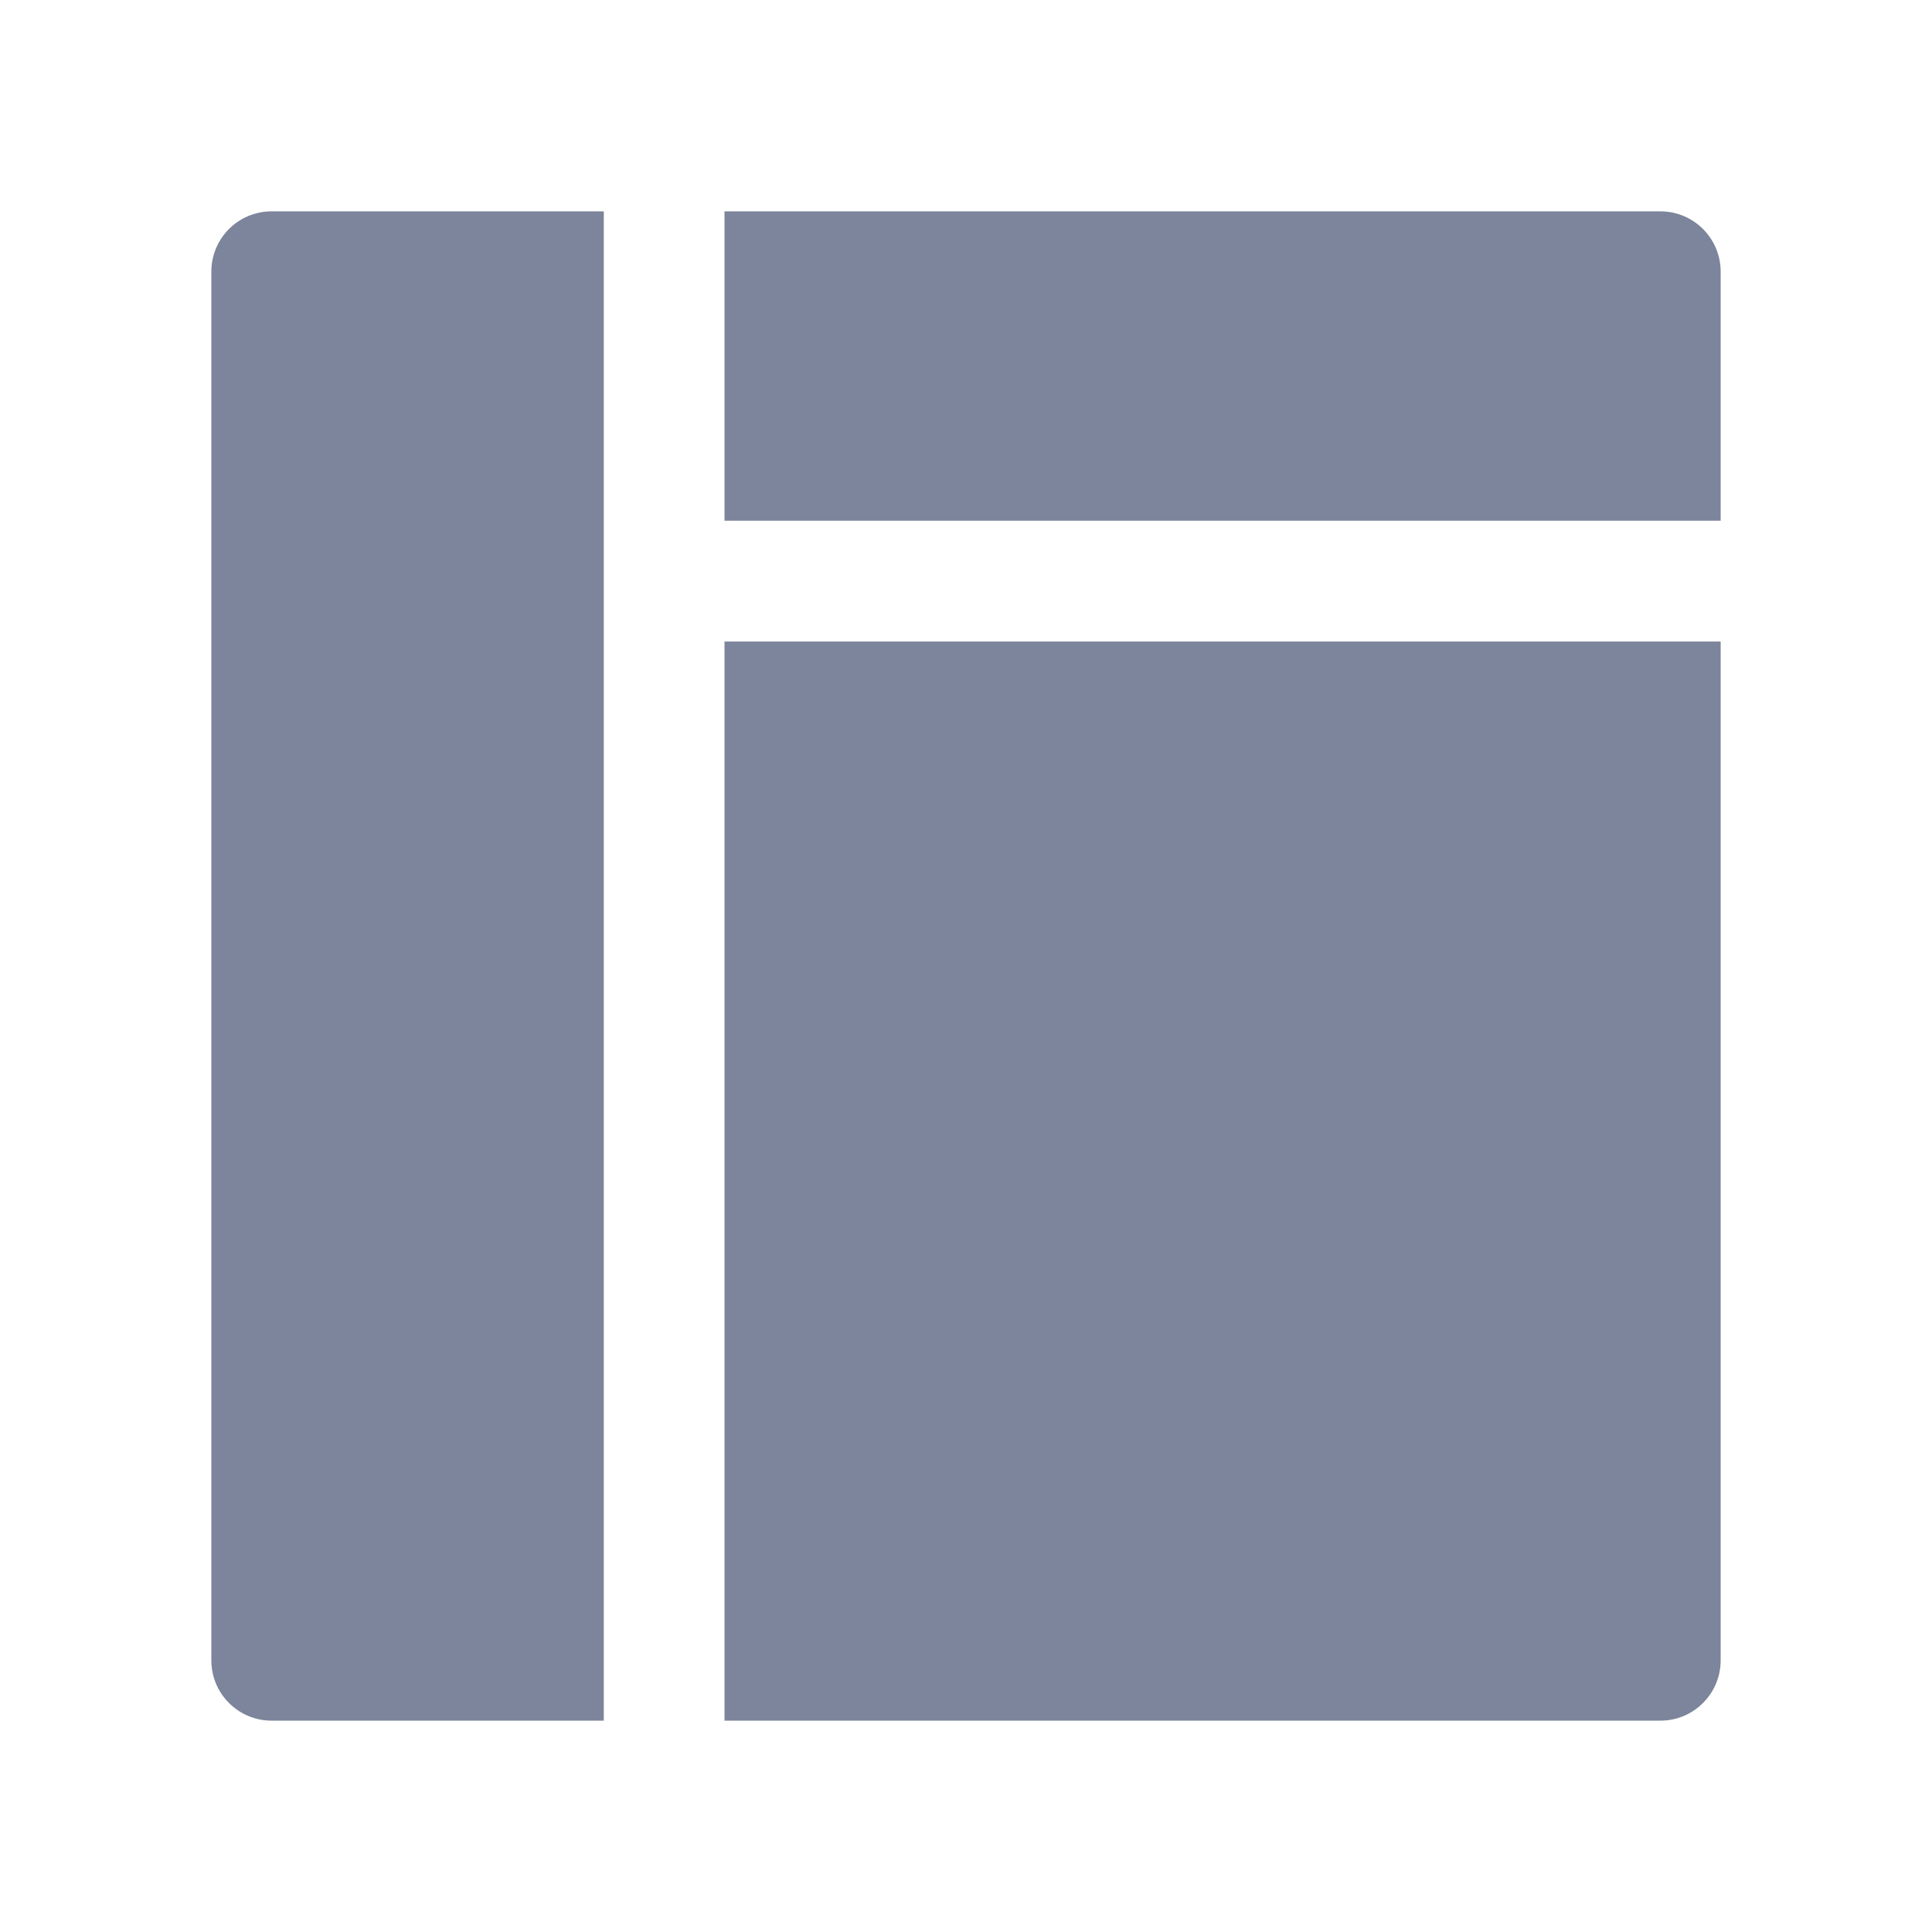 <svg width="23" height="23" viewBox="0 0 23 23" fill="none" xmlns="http://www.w3.org/2000/svg">
<path d="M8.625 20.484H19.766C20.163 20.484 20.484 20.163 20.484 19.766V7.637H8.625V20.484ZM19.766 2.516H8.625V6.199H20.484V3.234C20.484 2.837 20.163 2.516 19.766 2.516ZM2.516 3.234V19.766C2.516 20.163 2.837 20.484 3.234 20.484H7.188V2.516H3.234C2.837 2.516 2.516 2.837 2.516 3.234Z" fill="#7C859B"/>
</svg>
